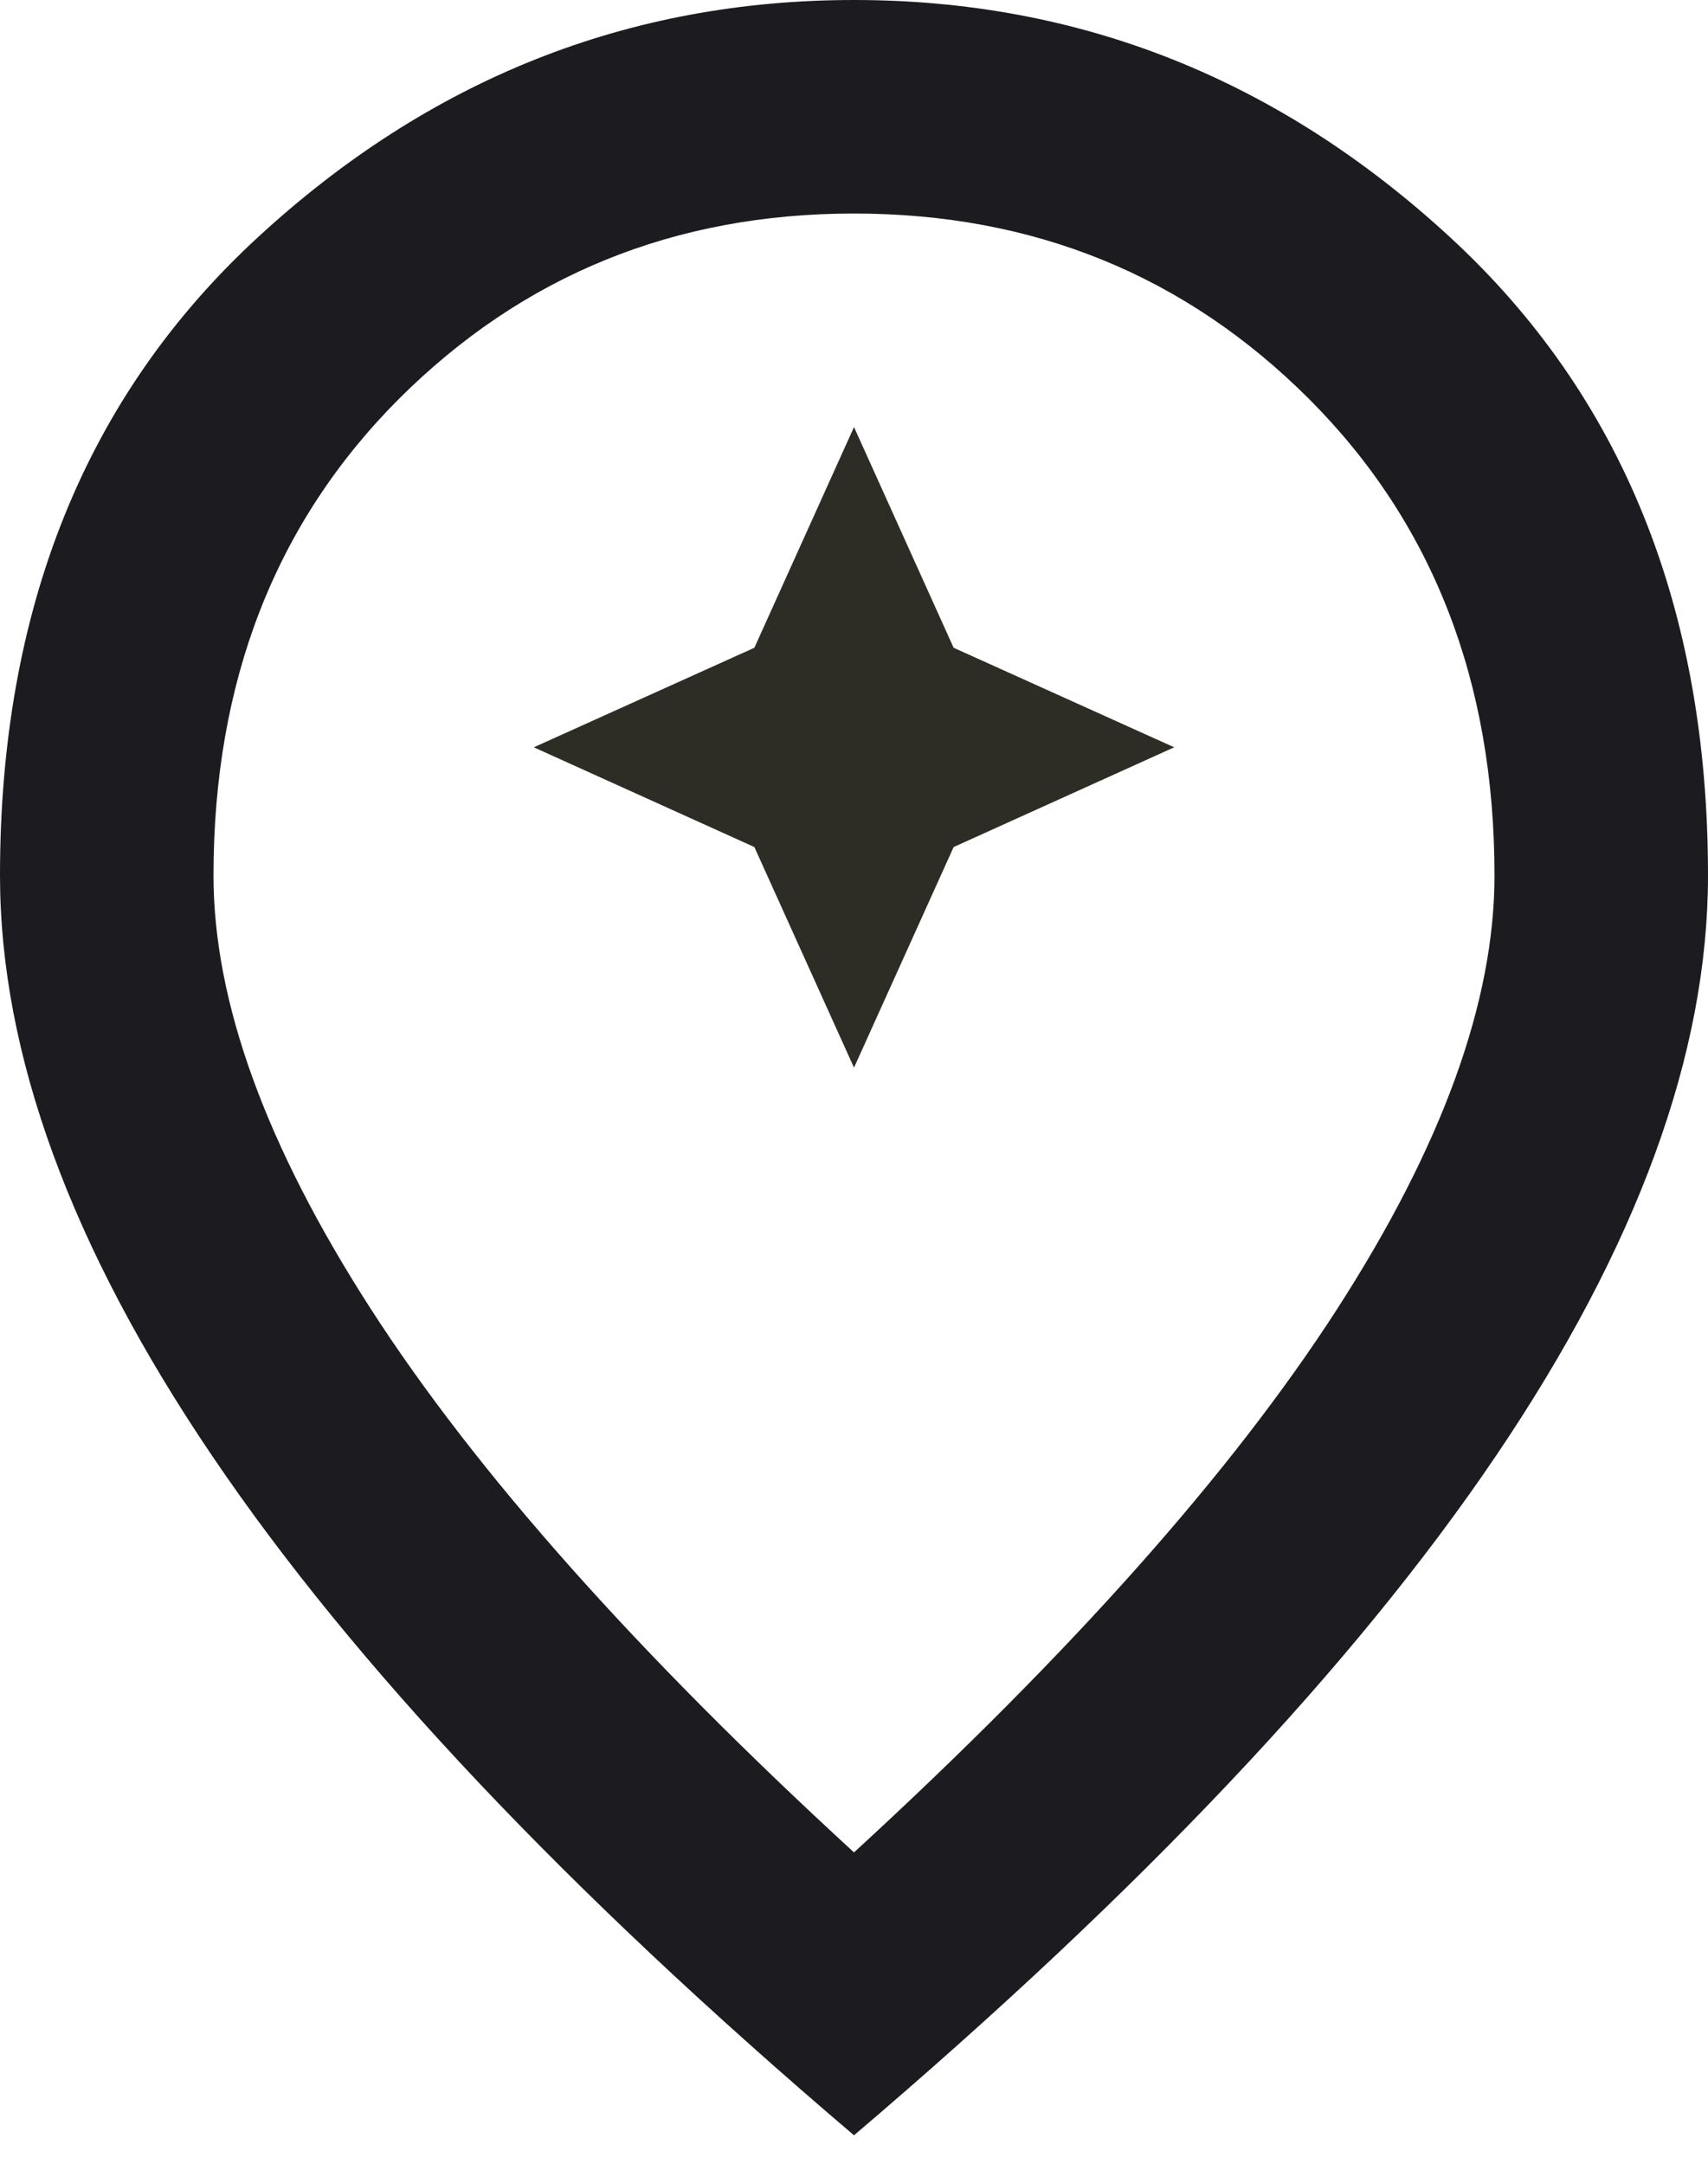 <svg width="15" height="19" viewBox="0 0 15 19" fill="none" xmlns="http://www.w3.org/2000/svg">
<path d="M7.5 9.375L6.625 7.438L4.688 6.562L6.625 5.688L7.5 3.75L8.375 5.688L10.312 6.562L8.375 7.438L7.5 9.375Z" fill="#2D2D25"/>
<path d="M7.5 16.266C9.406 14.516 10.82 12.926 11.742 11.496C12.664 10.066 13.125 8.797 13.125 7.688C13.125 5.984 12.582 4.59 11.496 3.503C10.41 2.418 9.078 1.875 7.5 1.875C5.922 1.875 4.59 2.418 3.503 3.503C2.418 4.59 1.875 5.984 1.875 7.688C1.875 8.797 2.336 10.066 3.258 11.496C4.18 12.926 5.594 14.516 7.5 16.266ZM7.5 18.75C4.984 16.609 3.106 14.621 1.864 12.785C0.621 10.949 0 9.25 0 7.688C0 5.344 0.754 3.477 2.262 2.086C3.77 0.695 5.516 0 7.5 0C9.484 0 11.23 0.695 12.738 2.086C14.246 3.477 15 5.344 15 7.688C15 9.25 14.379 10.949 13.137 12.785C11.895 14.621 10.016 16.609 7.5 18.75Z" fill="#1C1B1F"/>
</svg>
